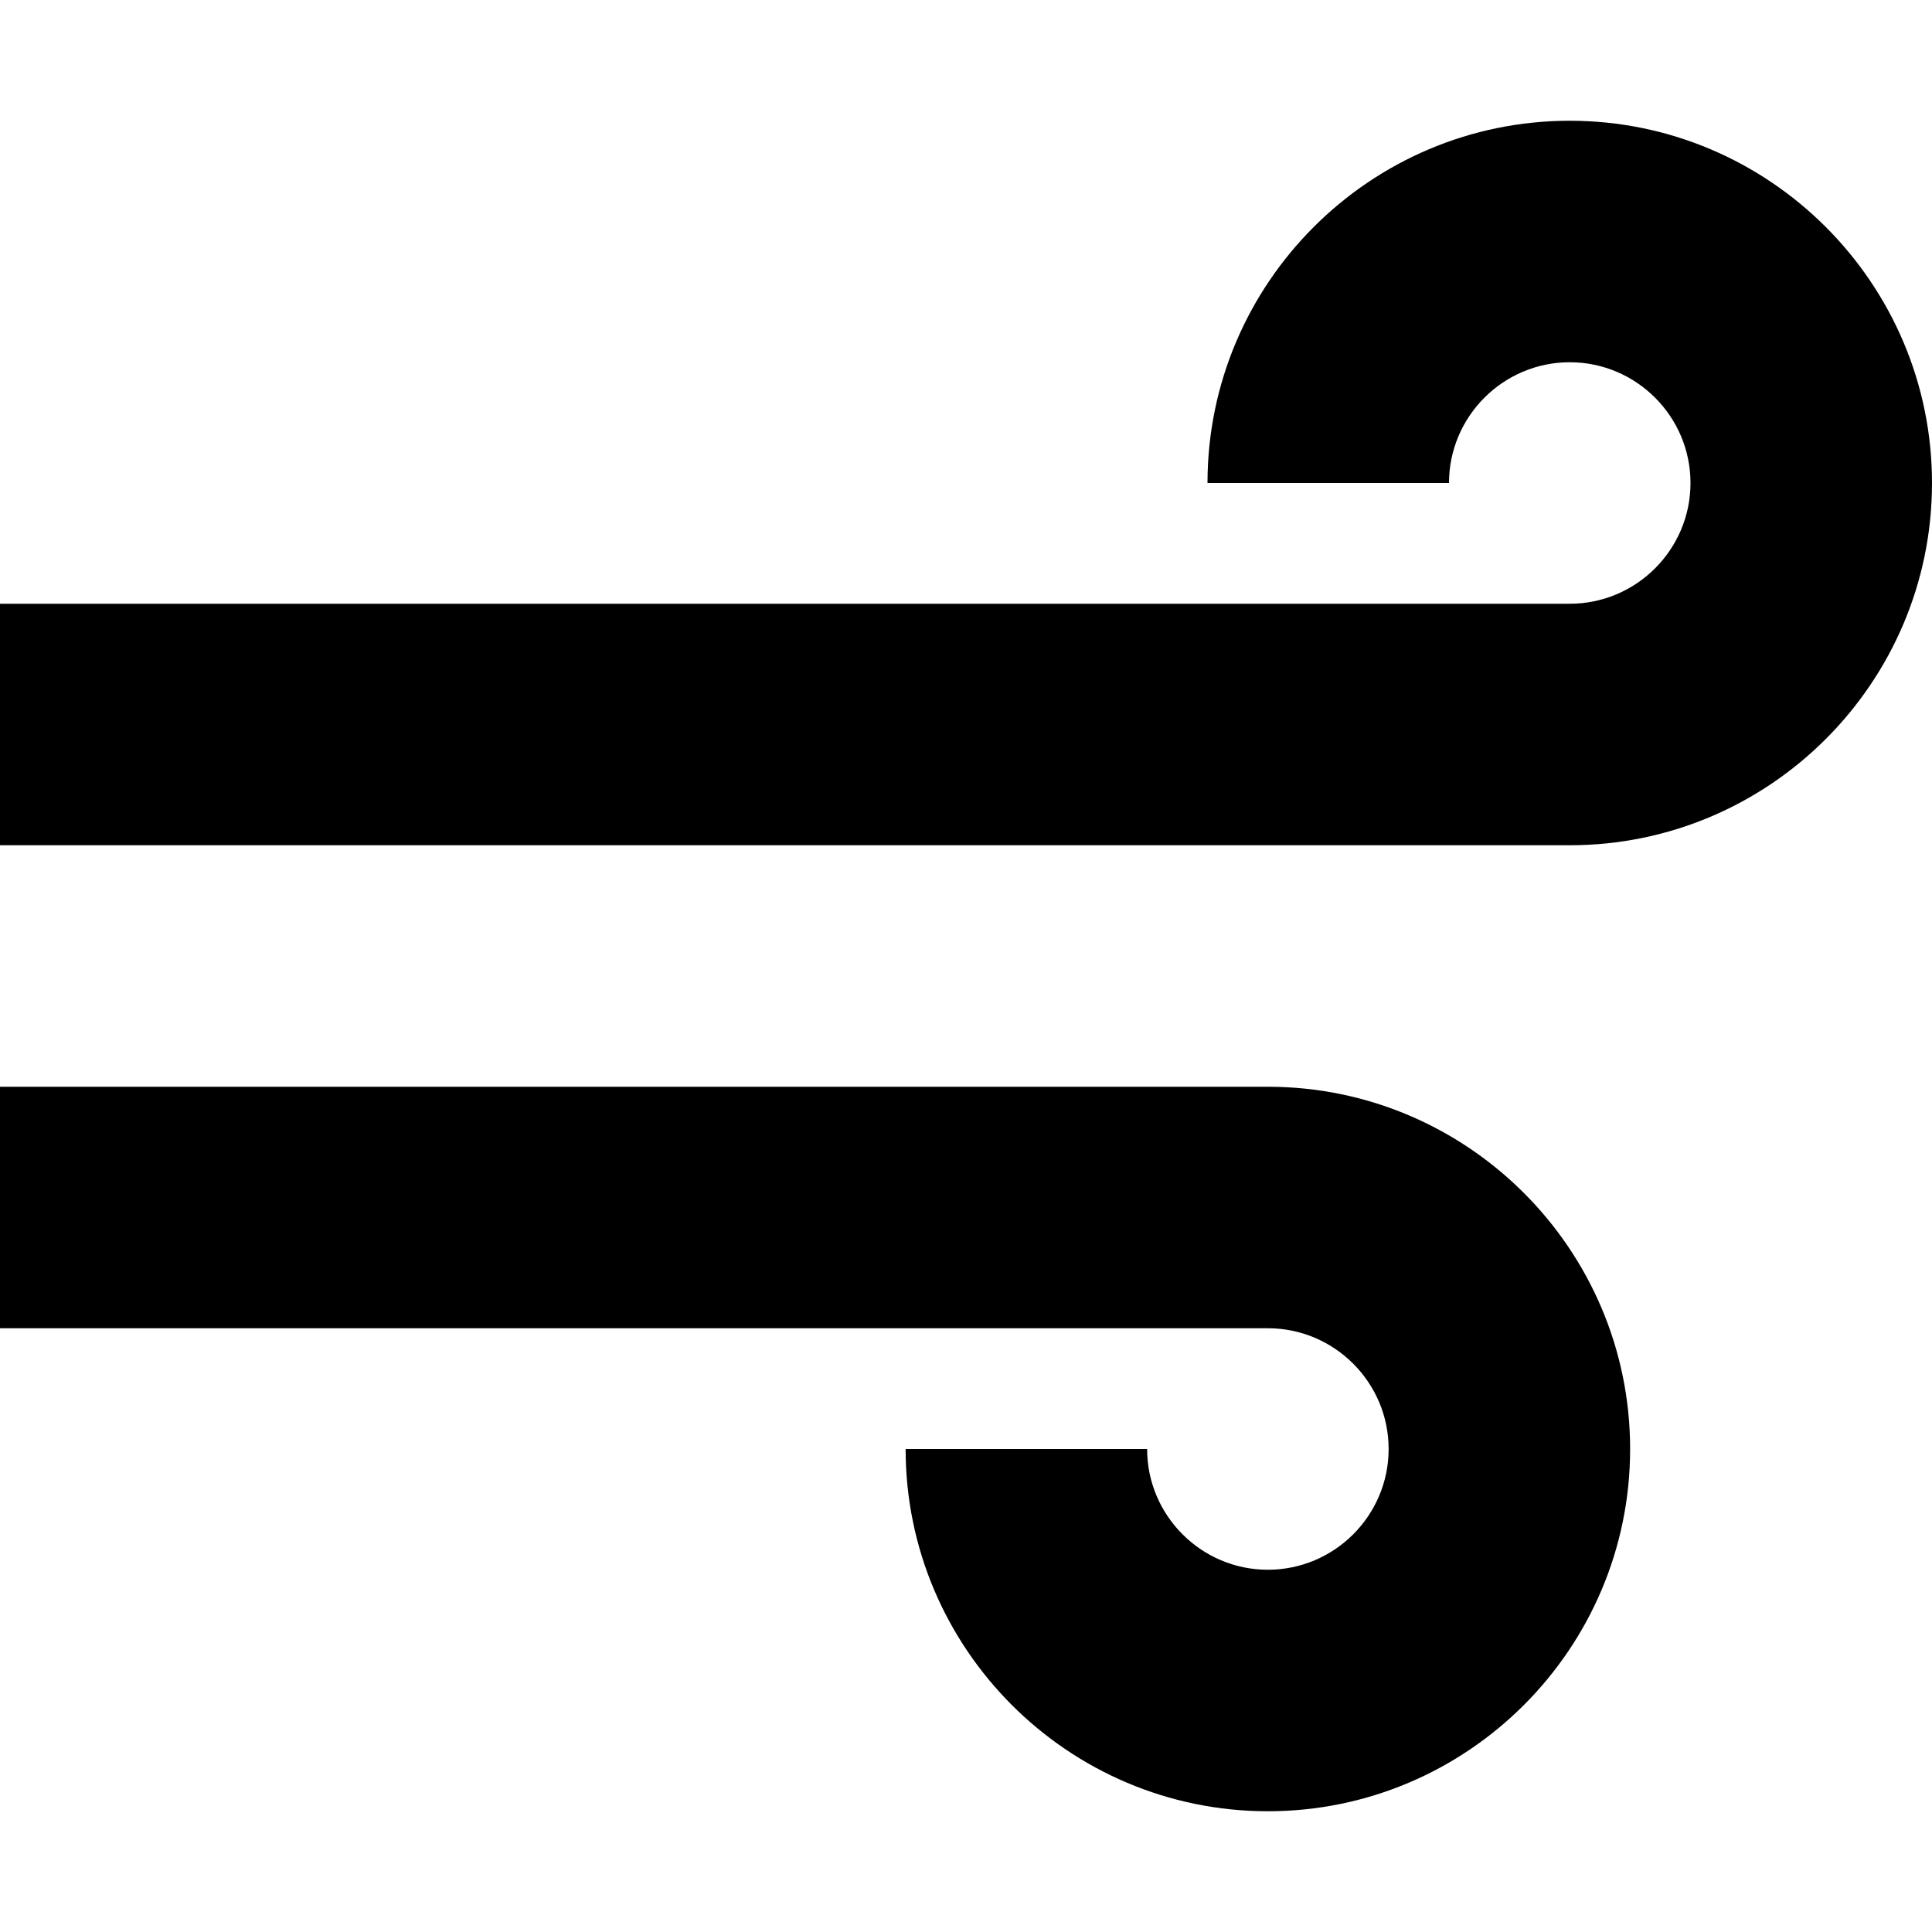 <svg xmlns="http://www.w3.org/2000/svg" viewBox="0 0 16 16" width="20" height="20">
    <path d="M13,6h-13v-2h13c0.551,0 1,-0.449 1,-1c0,-0.551 -0.449,-1 -1,-1c-0.551,0 -1,0.449 -1,1h-2c0,-1.654 1.346,-3 3,-3c1.654,0 3,1.346 3,3c0,1.654 -1.346,3 -3,3Z"
          transform="translate(0 1)" fill="currentColor" class="color000 svgShape"></path>
    <path d="M10.5,6c-1.654,0 -3,-1.346 -3,-3h2c0,0.551 0.449,1 1,1c0.551,0 1,-0.449 1,-1c0,-0.551 -0.449,-1 -1,-1h-10.5v-2h10.5c1.654,0 3,1.346 3,3c0,1.654 -1.346,3 -3,3Z"
          transform="translate(0 9)" fill="currentColor" class="color000 svgShape"></path>
</svg>
